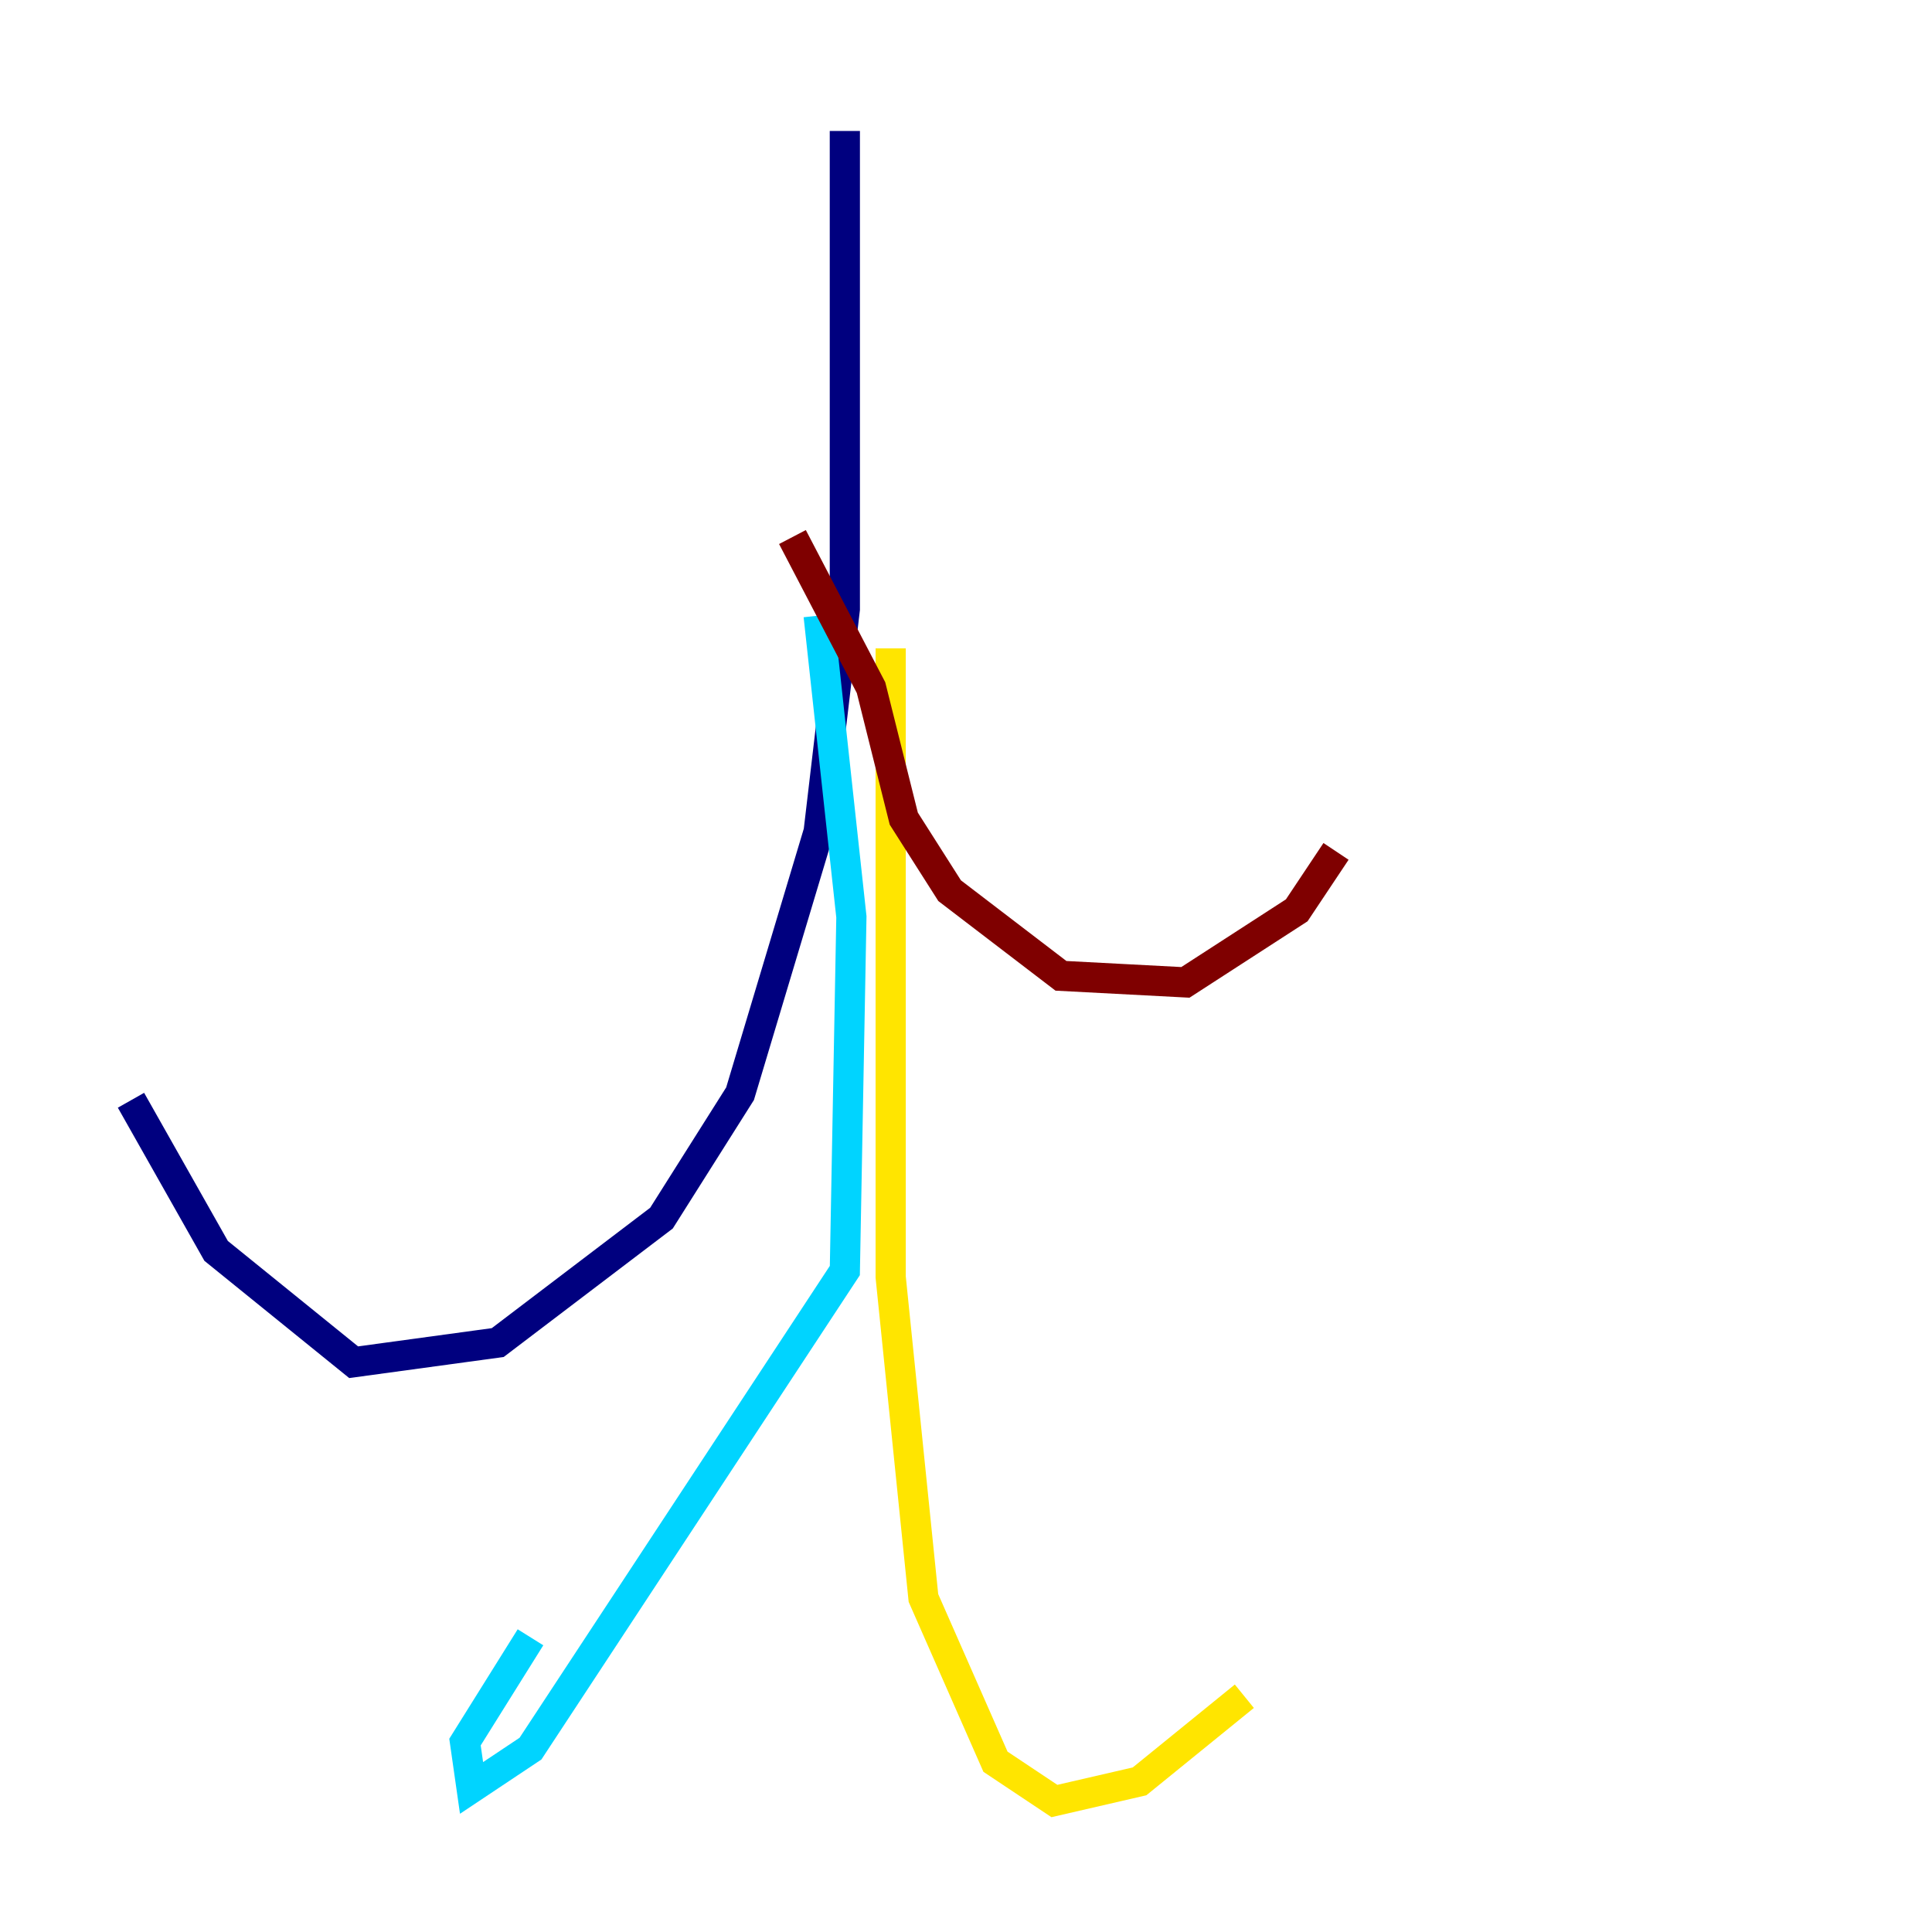 <?xml version="1.0" encoding="utf-8" ?>
<svg baseProfile="tiny" height="128" version="1.2" viewBox="0,0,128,128" width="128" xmlns="http://www.w3.org/2000/svg" xmlns:ev="http://www.w3.org/2001/xml-events" xmlns:xlink="http://www.w3.org/1999/xlink"><defs /><polyline fill="none" points="55.973,8.678 55.973,40.352 54.237,55.105 49.031,72.461 43.824,80.705 32.976,88.949 23.43,90.251 14.319,82.875 8.678,72.895" stroke="#00007f" stroke-width="2" /><polyline fill="none" points="54.237,40.786 56.407,60.746 55.973,84.176 35.146,115.851 31.241,118.454 30.807,115.417 35.146,108.475" stroke="#00d4ff" stroke-width="2" /><polyline fill="none" points="59.01,42.956 59.01,84.61 61.18,105.871 65.953,116.719 69.858,119.322 75.498,118.02 82.441,112.38" stroke="#ffe500" stroke-width="2" /><polyline fill="none" points="52.502,35.58 57.709,45.559 59.878,54.237 62.915,59.01 70.291,64.651 78.536,65.085 85.912,60.312 88.515,56.407" stroke="#7f0000" stroke-width="2" /></svg>